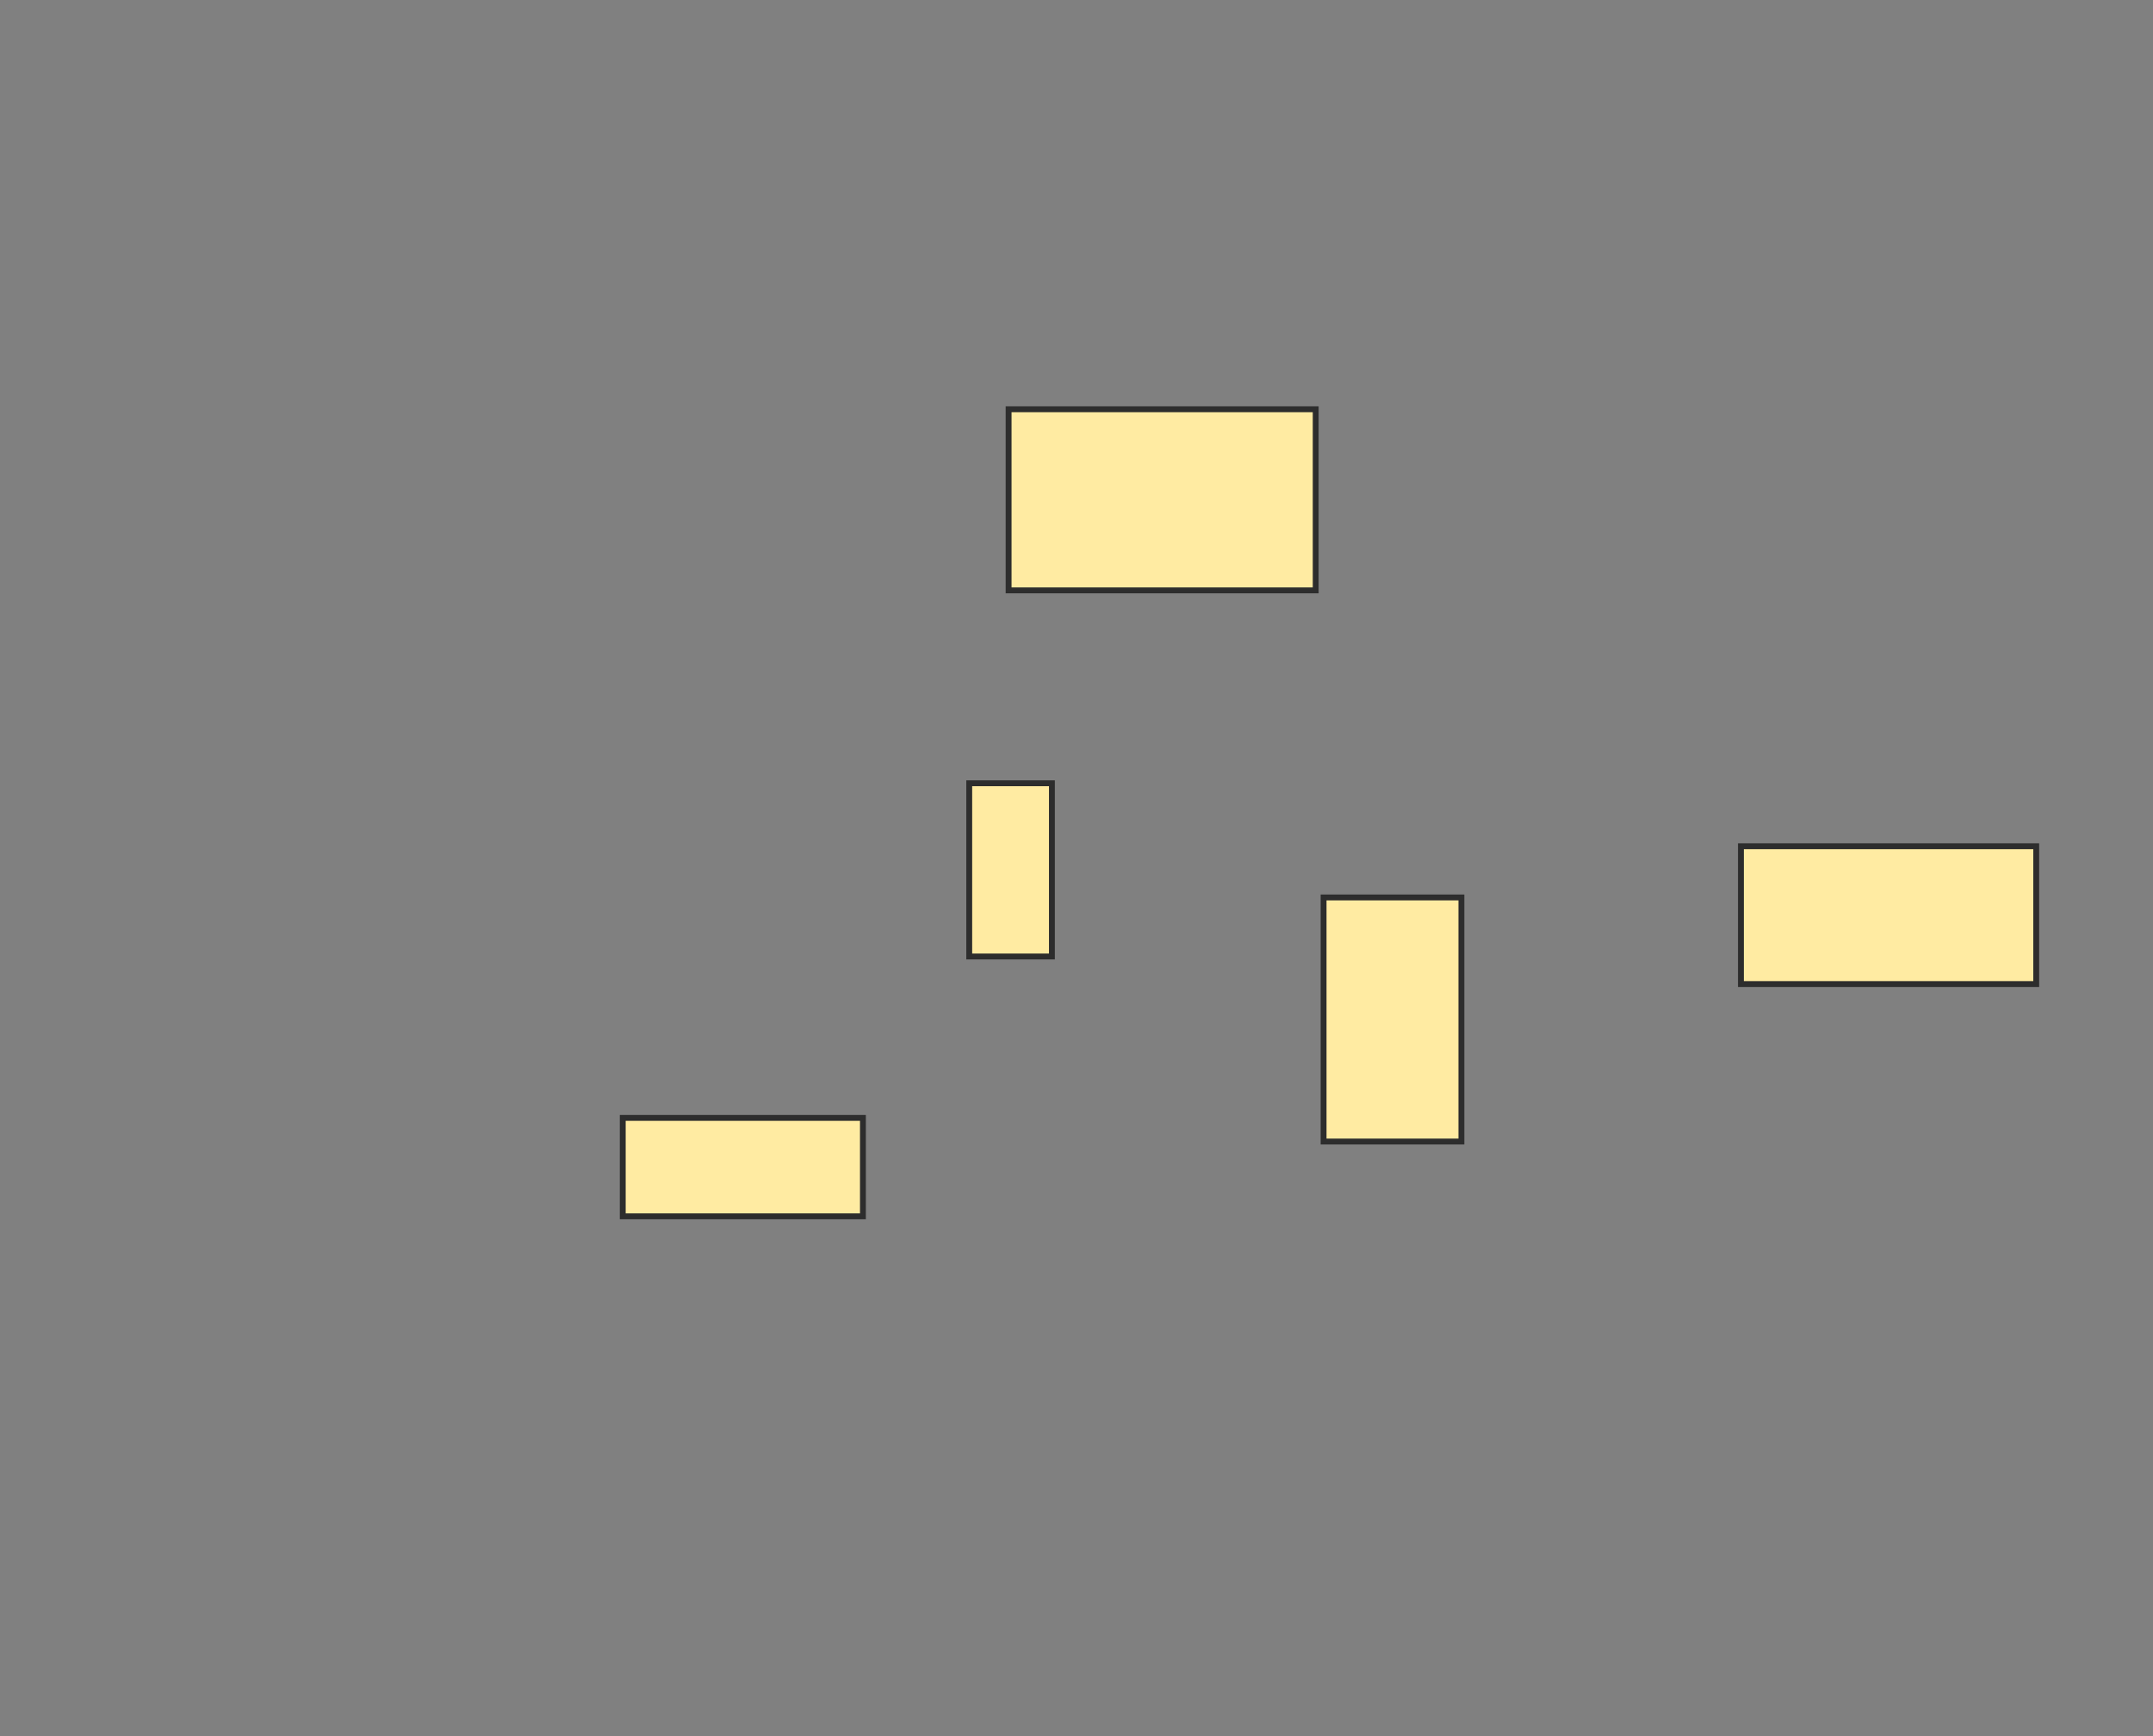 <svg height="296" width="367" xmlns="http://www.w3.org/2000/svg">
 <rect width="100%" height="100%" fill="#808080" stroke="none"/>
 <!-- Created with Image Occlusion Enhanced -->
 <g>
  <title>Labels</title>
 </g>
 <g>
  <title>Masks</title>
  <rect fill="#FFEBA2" height="41.611" id="527dbd5fc78e4630a6fce50064e164ea-oa-1" stroke="#2D2D2D" width="23.49" x="225.617" y="152.993"/>
  <rect fill="#FFEBA2" height="29.53" id="527dbd5fc78e4630a6fce50064e164ea-oa-2" stroke="#2D2D2D" stroke-dasharray="null" stroke-linecap="null" stroke-linejoin="null" width="14.094" x="165.215" y="133.53"/>
  <rect fill="#FFEBA2" height="16.779" id="527dbd5fc78e4630a6fce50064e164ea-oa-3" stroke="#2D2D2D" stroke-dasharray="null" stroke-linecap="null" stroke-linejoin="null" width="40.94" x="106.154" y="190.577"/>
  <rect fill="#FFEBA2" height="30.872" id="527dbd5fc78e4630a6fce50064e164ea-oa-4" stroke="#2D2D2D" stroke-dasharray="null" stroke-linecap="null" stroke-linejoin="null" width="52.349" x="171.926" y="69.772"/>
  <rect fill="#FFEBA2" height="23.49" id="527dbd5fc78e4630a6fce50064e164ea-oa-5" stroke="#2D2D2D" stroke-dasharray="null" stroke-linecap="null" stroke-linejoin="null" width="50.336" x="296.758" y="144.268"/>
 </g>
</svg>